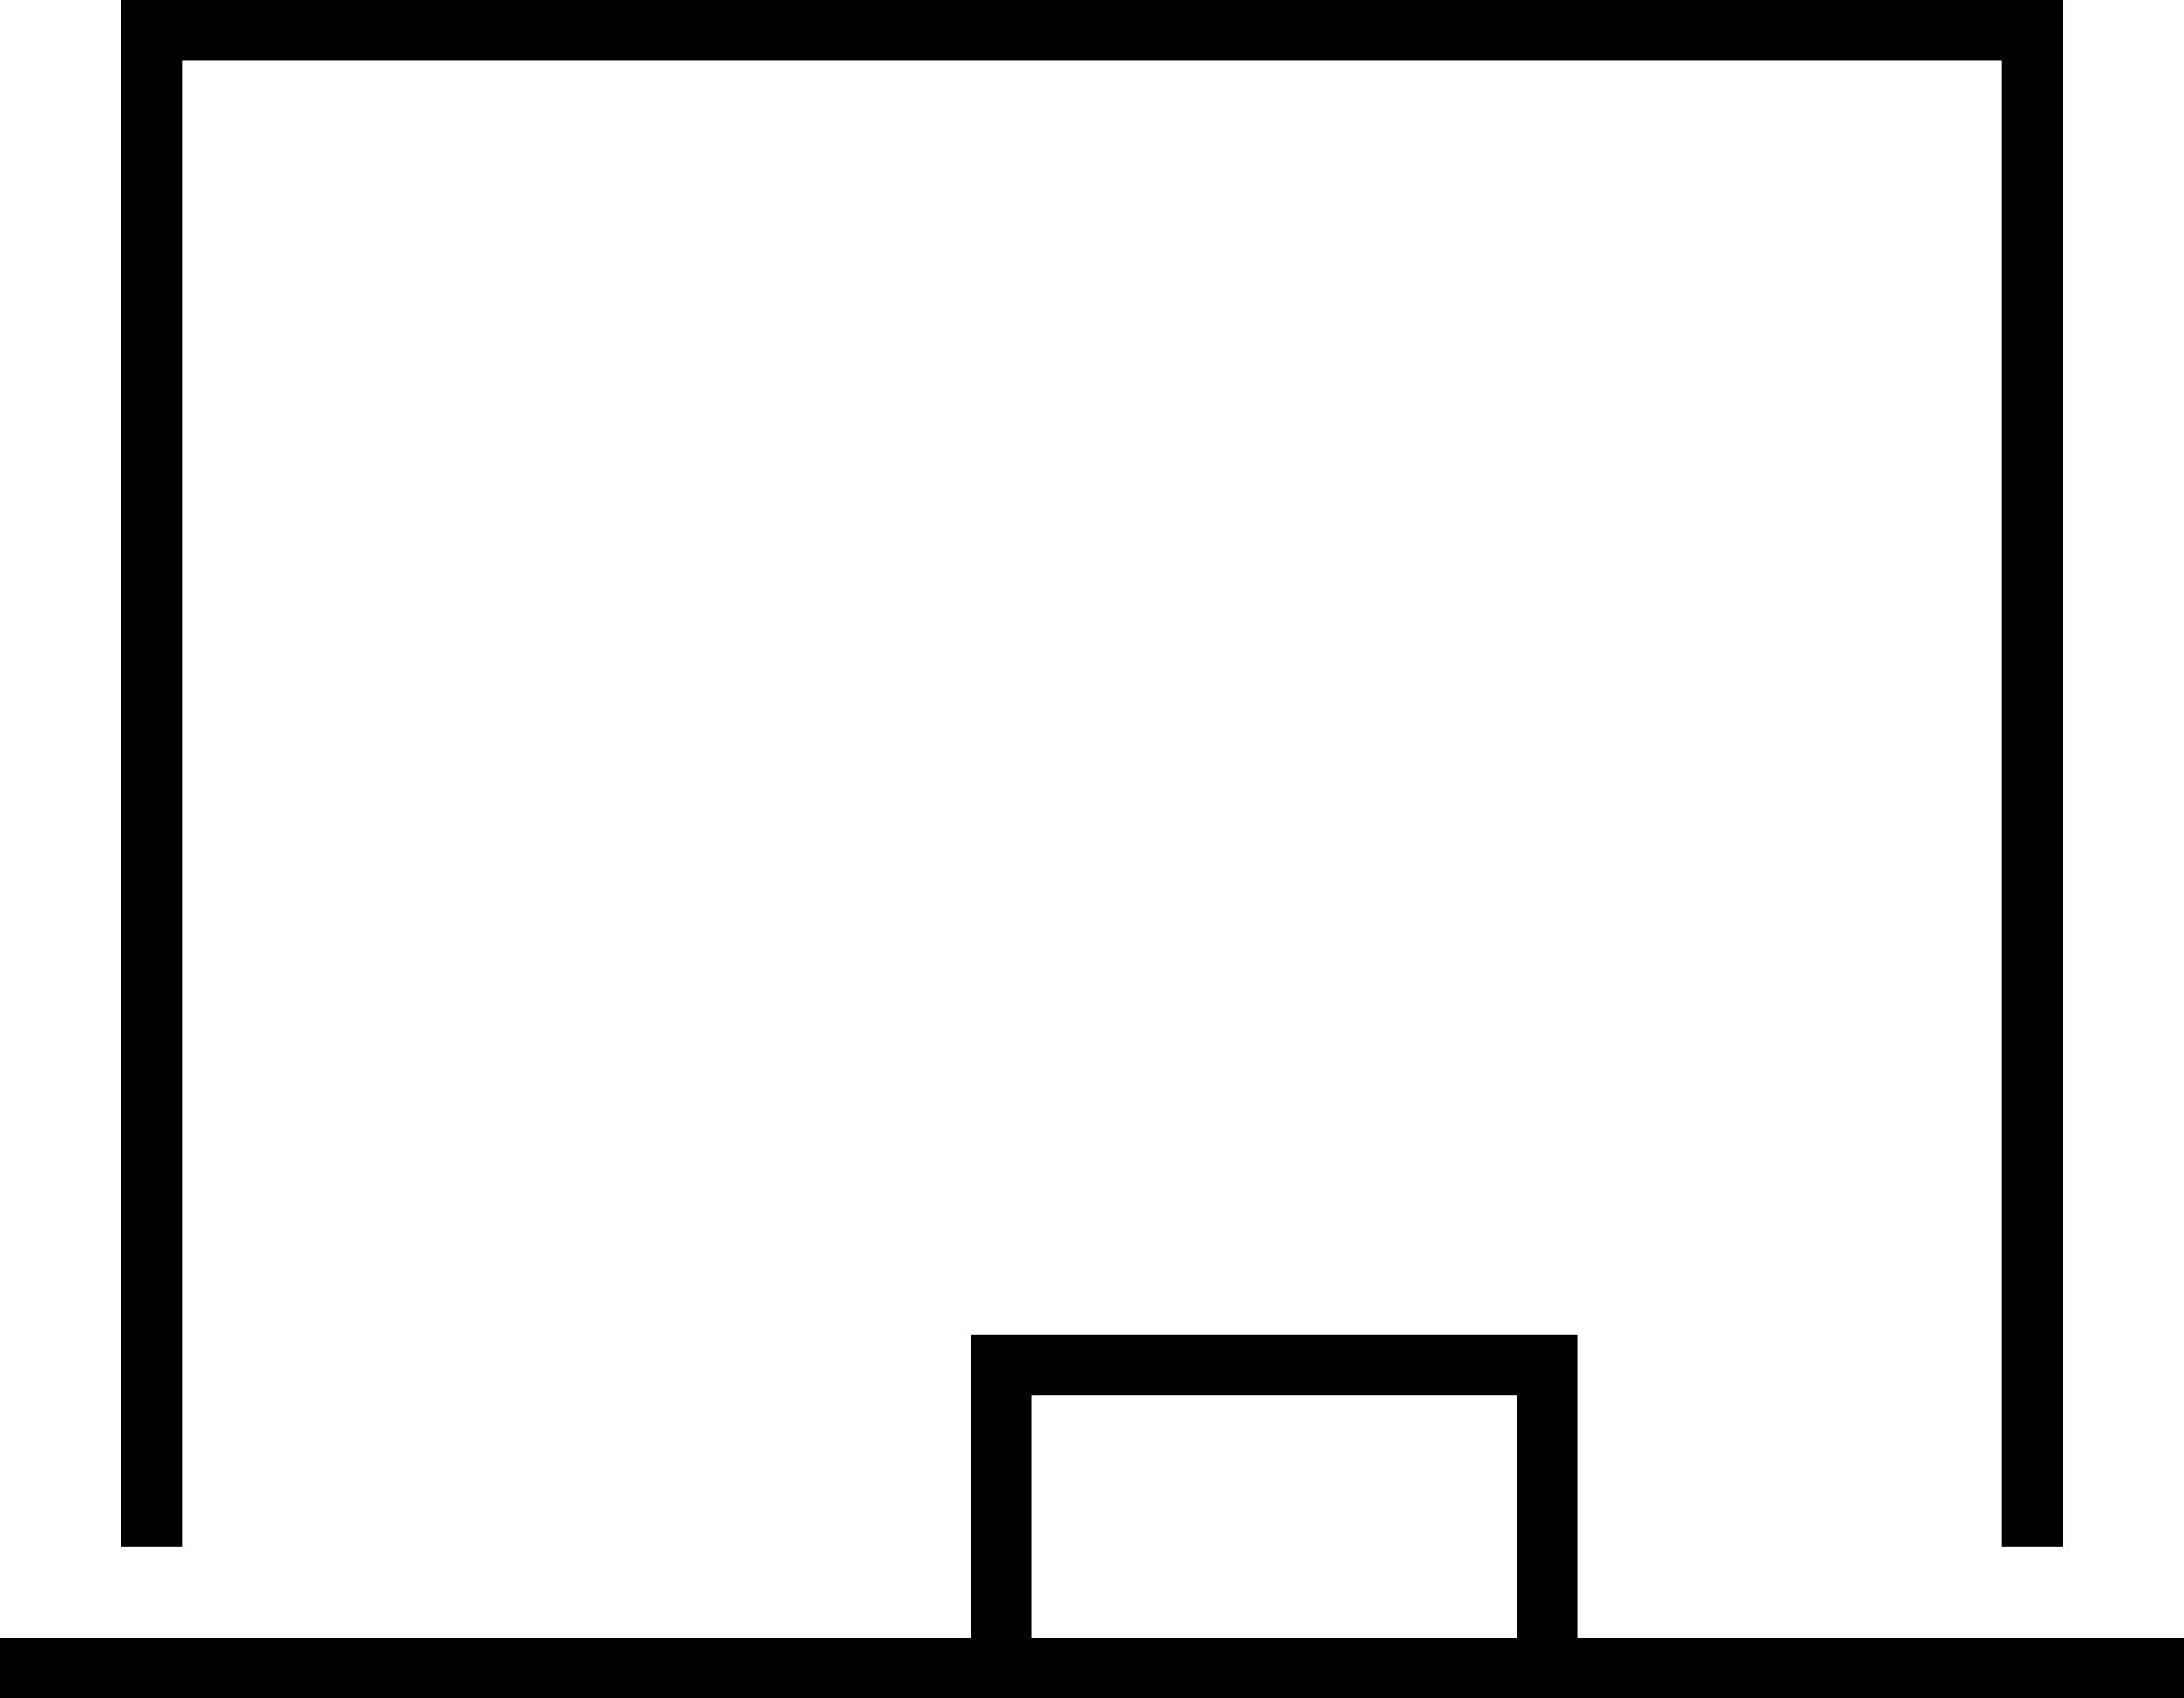 <svg xmlns="http://www.w3.org/2000/svg" viewBox="0 0 576 448">
  <path d="M 32 0 L 40 0 L 32 0 L 544 0 L 544 8 L 544 8 L 544 400 L 544 400 L 544 408 L 544 408 L 528 408 L 528 408 L 528 400 L 528 400 L 528 16 L 528 16 L 48 16 L 48 16 L 48 400 L 48 400 L 48 408 L 48 408 L 32 408 L 32 408 L 32 400 L 32 400 L 32 8 L 32 8 L 32 0 L 32 0 Z M 0 432 L 8 432 L 0 432 L 256 432 L 256 360 L 256 360 L 256 352 L 256 352 L 264 352 L 416 352 L 416 360 L 416 360 L 416 432 L 416 432 L 568 432 L 576 432 L 576 448 L 576 448 L 568 448 L 0 448 L 0 432 L 0 432 Z M 400 432 L 400 368 L 400 432 L 400 368 L 272 368 L 272 368 L 272 432 L 272 432 L 400 432 L 400 432 Z" />
</svg>